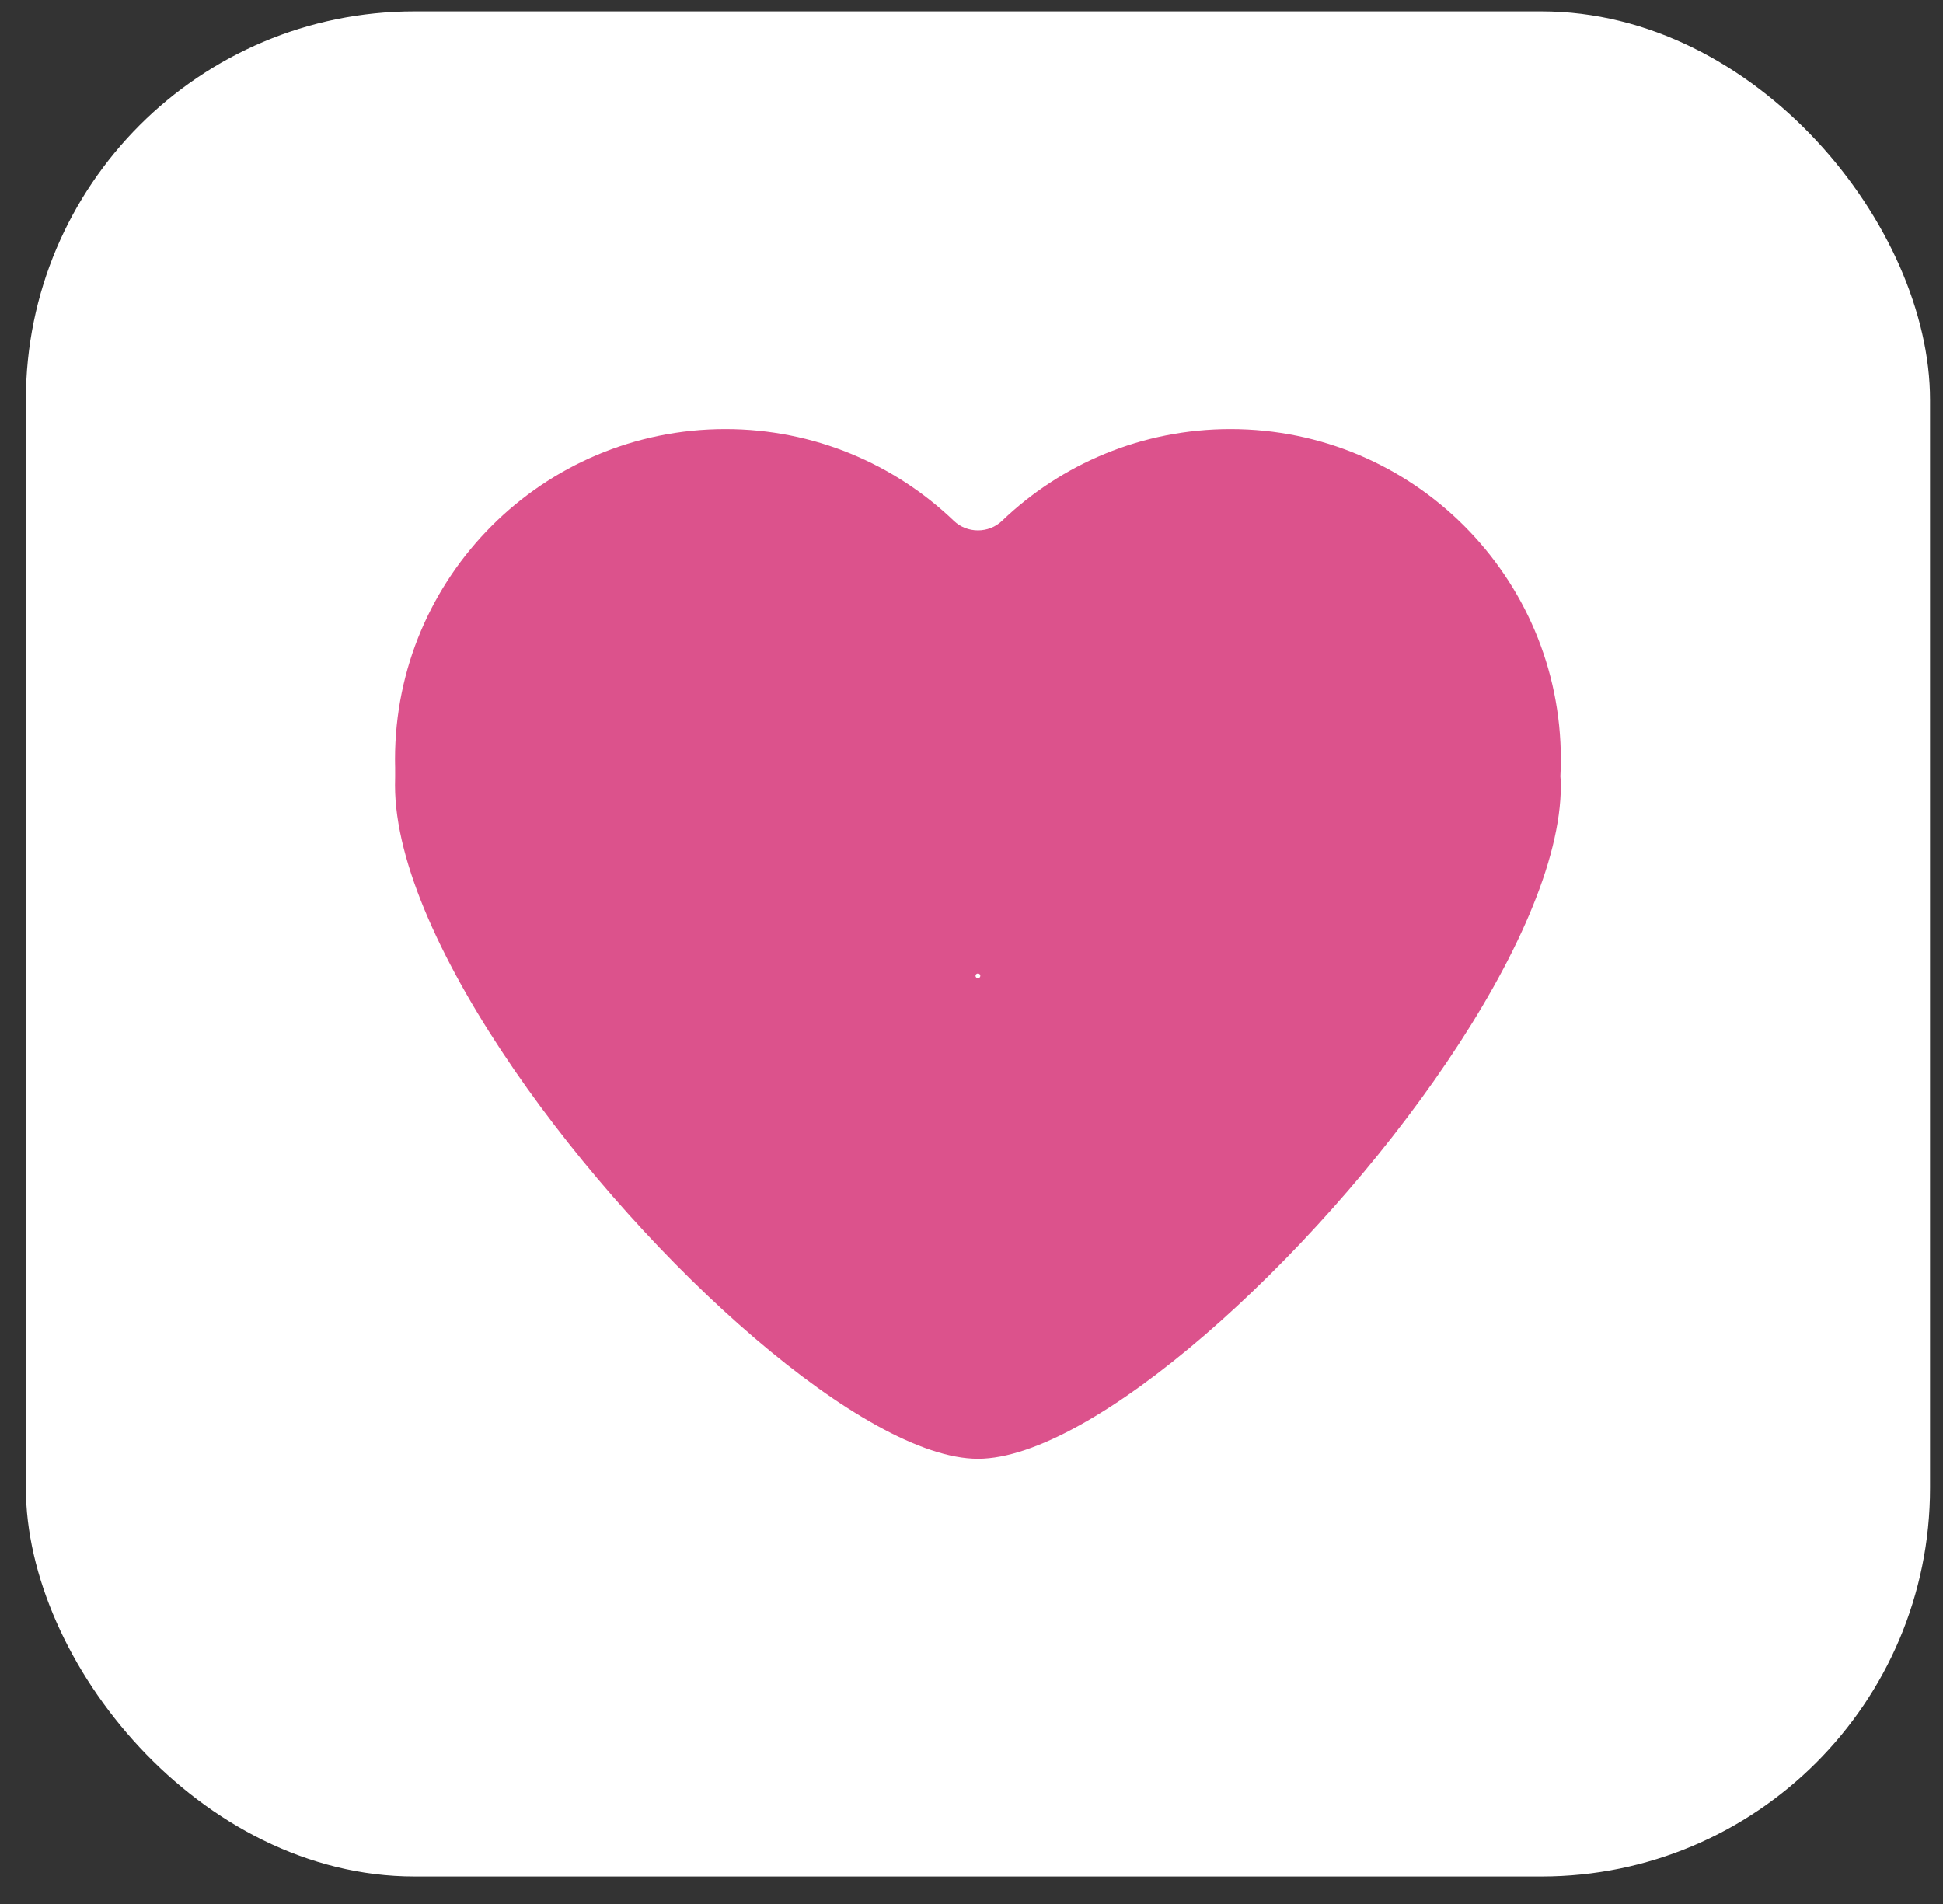 <svg width="50" height="49" viewBox="0 0 50 49" fill="none" xmlns="http://www.w3.org/2000/svg">
<rect x="0" y="0" width="50" height="49" fill="#333333" stroke="none"/>
<rect x="0.666" y="0.292" width="49" height="48" rx="10" fill="white"/>
<path fill-rule="evenodd" clip-rule="evenodd" d="M40.166 20.212C40.166 20.13 40.162 20.052 40.154 19.98C40.154 19.979 40.154 19.979 40.154 19.979C40.162 19.834 40.166 19.689 40.166 19.542C40.166 14.848 36.36 11.042 31.666 11.042C29.384 11.042 27.312 11.941 25.786 13.404C25.444 13.732 24.888 13.732 24.546 13.404V13.404C23.019 11.941 20.947 11.042 18.666 11.042C13.971 11.042 10.165 14.848 10.165 19.542C10.165 19.582 10.166 19.622 10.166 19.661C10.167 19.692 10.167 19.722 10.168 19.752C10.172 19.904 10.166 20.055 10.165 20.206C10.165 20.208 10.165 20.21 10.165 20.212C10.165 20.212 10.165 20.212 10.165 20.212C10.165 22.216 11.416 24.89 13.236 27.537C16.712 32.589 22.266 37.542 25.166 37.542C28.104 37.542 33.768 32.456 37.233 27.334C38.978 24.754 40.166 22.165 40.166 20.212C40.166 20.212 40.166 20.212 40.166 20.212ZM25.166 25.172C25.166 25.172 25.167 25.172 25.168 25.172C25.219 25.172 25.245 25.113 25.212 25.074V25.074C25.188 25.046 25.143 25.046 25.119 25.074V25.074C25.086 25.113 25.112 25.172 25.163 25.172C25.164 25.172 25.165 25.172 25.166 25.172Z" fill="#DC528C"/>
</svg>
